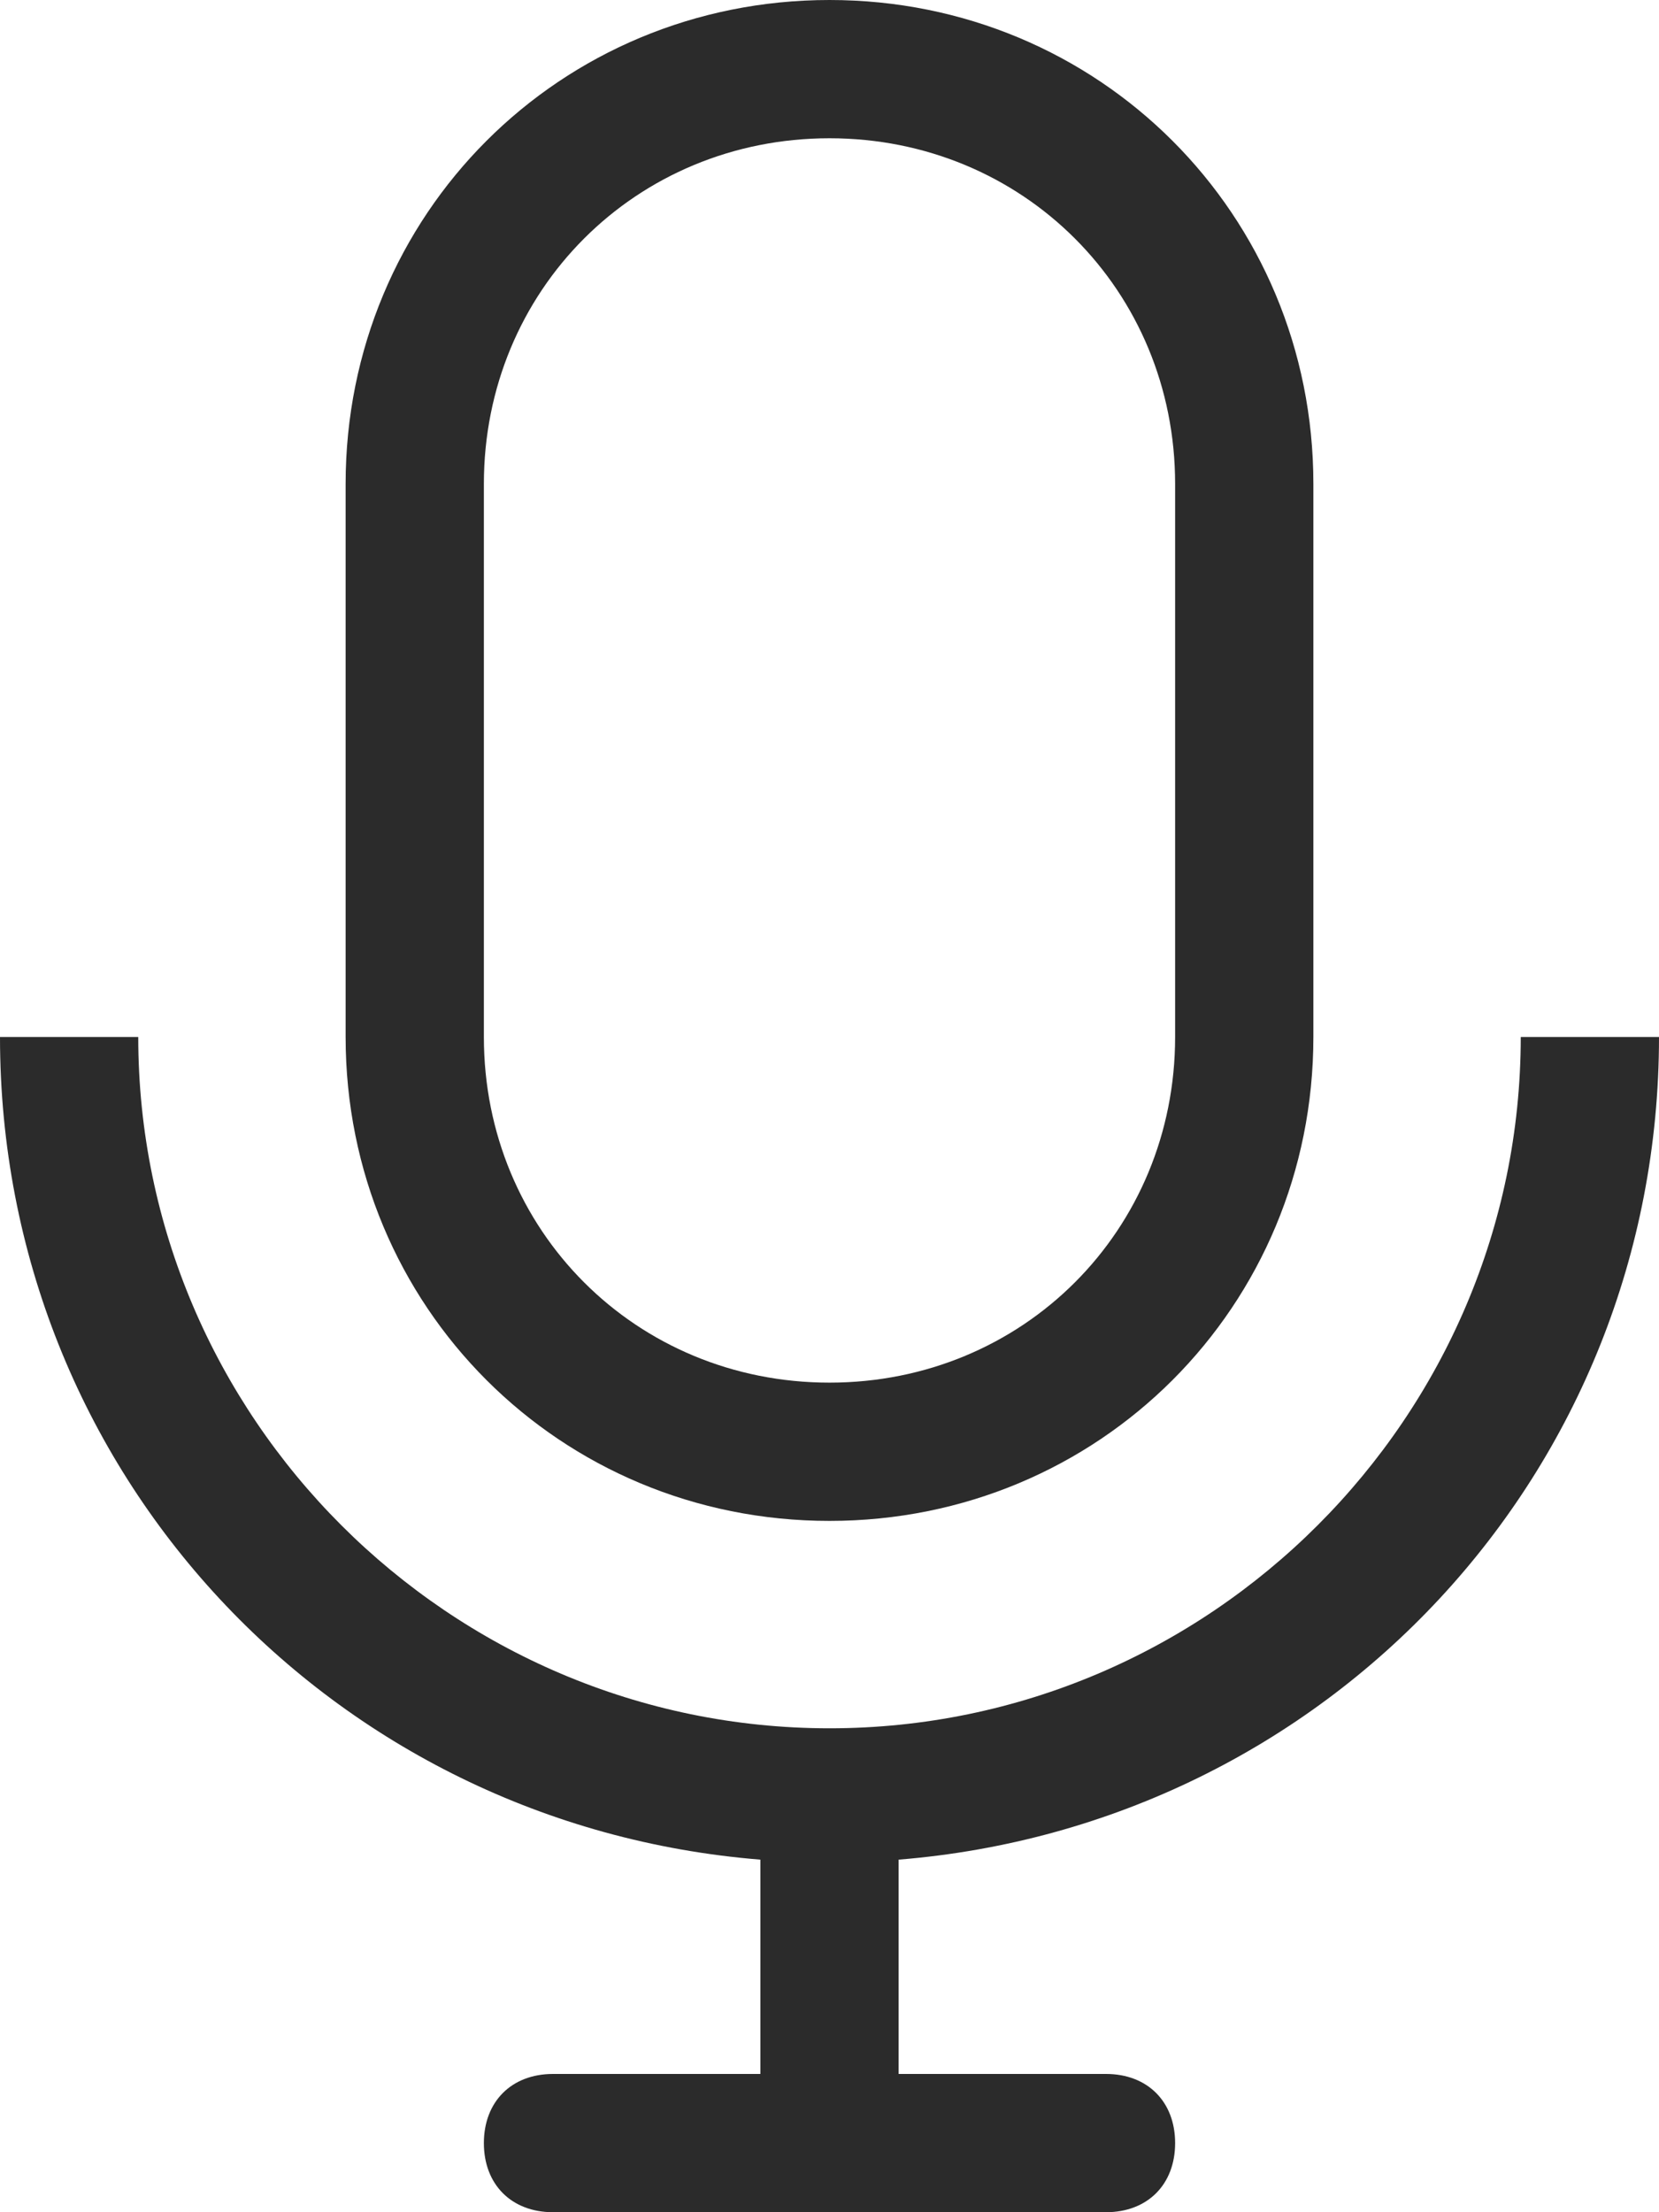 <svg width="12" height="16" viewBox="0 0 12 16" fill="none" xmlns="http://www.w3.org/2000/svg">
<path d="M6 11C7.95 11 9.5 9.45 9.5 7.5V3.5C9.5 1.55 7.95 0 6 0C4.05 0 2.5 1.55 2.5 3.5V7.5C2.5 9.45 4.05 11 6 11ZM3.5 3.5C3.5 2.1 4.6 1 6 1C7.4 1 8.5 2.1 8.5 3.5V7.5C8.5 8.9 7.4 10 6 10C4.6 10 3.5 8.9 3.5 7.5V3.5Z" fill="#2B2B2B"/>
<path d="M12 7.5H11C11 10.25 8.75 12.5 6 12.5C3.25 12.5 1 10.25 1 7.5H0C0 10.65 2.4 13.2 5.5 13.45V15H4C3.7 15 3.5 15.2 3.5 15.5C3.5 15.8 3.7 16 4 16H8C8.3 16 8.5 15.8 8.5 15.5C8.5 15.2 8.3 15 8 15H6.5V13.45C9.6 13.2 12 10.65 12 7.5Z" fill="#2B2B2B"/>
</svg>
